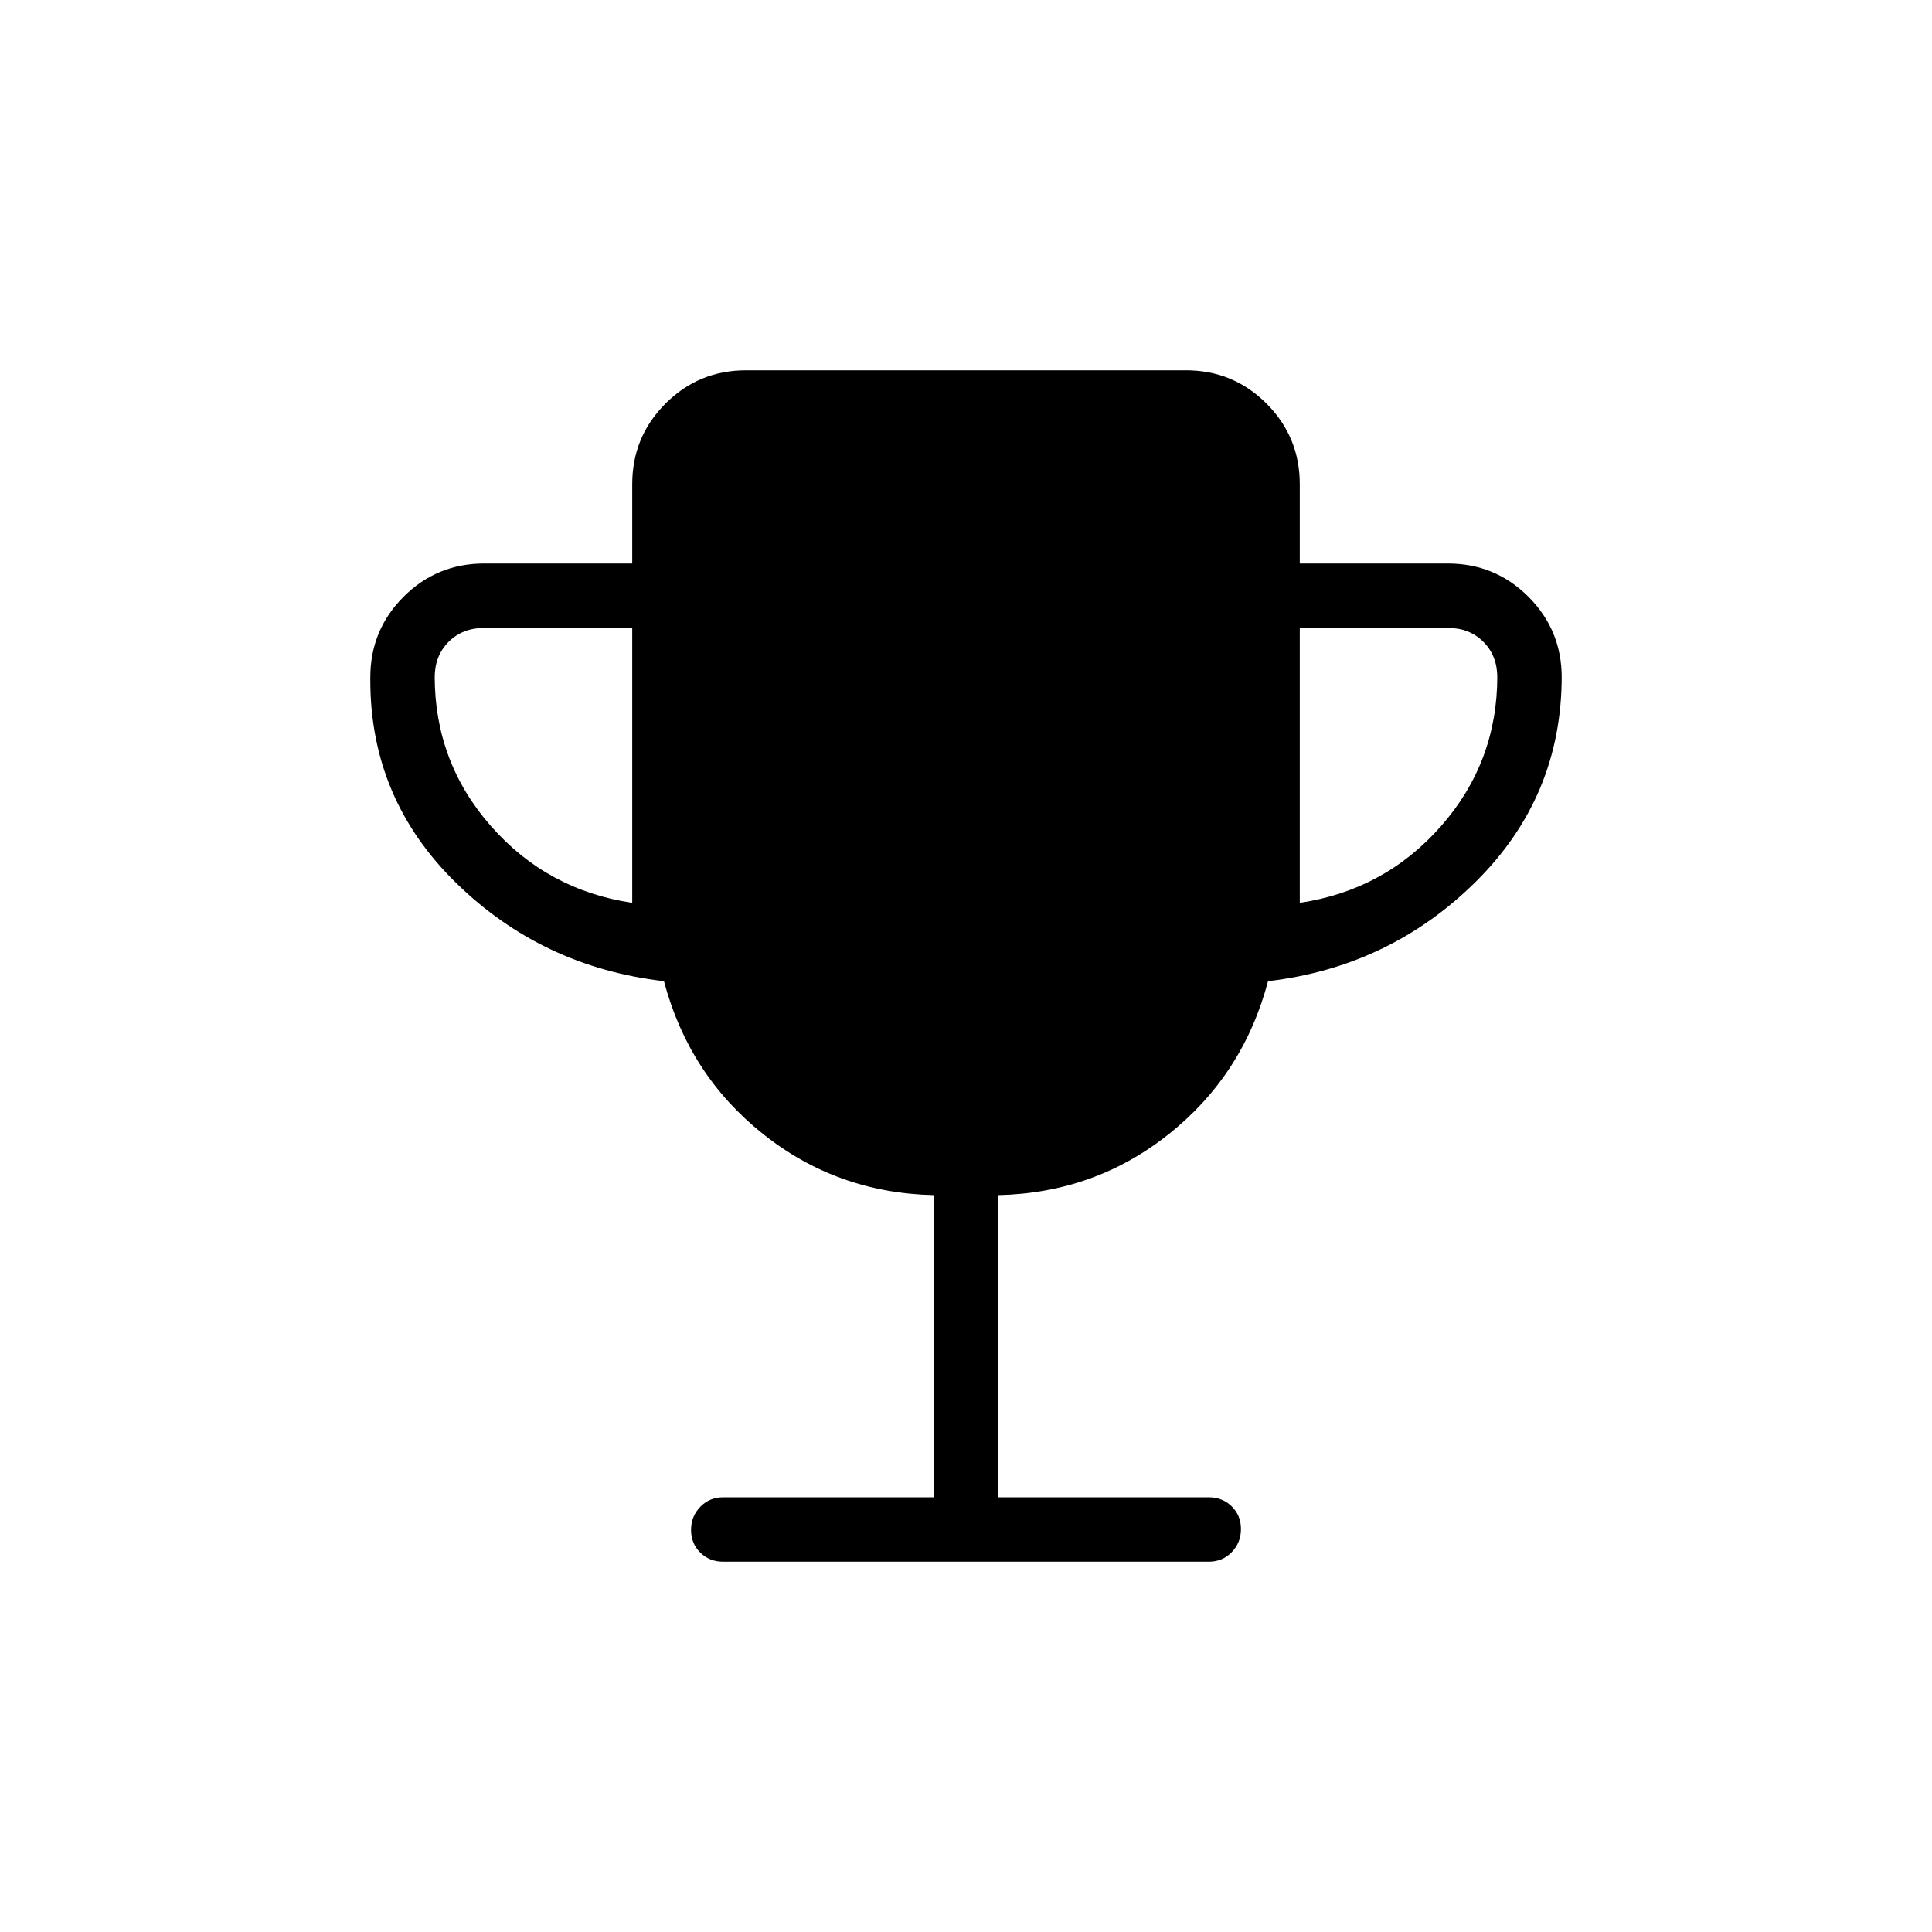 <svg xmlns="http://www.w3.org/2000/svg" height="20" viewBox="0 -960 960 960" width="20"><path d="M314.15-511.38V-648h-73.53q-10.77 0-17.7 6.92-6.92 6.93-6.92 17.7v-.62q0 42.69 27.96 74.5 27.96 31.81 70.19 38.12Zm331.7 0q42.23-6.31 70.19-38.12T744-624v.62q0-10.77-6.92-17.7-6.93-6.92-17.7-6.92h-73.53v136.62ZM464-216v-150.15q-48.15-1.08-84.96-30.47-36.81-29.38-49.12-75.84-60.48-7.01-103.2-48.73Q184-562.92 184-622v-1.38q0-23.55 16.53-40.09Q217.07-680 240.62-680h73.53v-39.38q0-23.55 16.54-40.09Q347.22-776 370.77-776h218.46q23.55 0 40.08 16.53 16.54 16.54 16.54 40.09V-680h73.53q23.55 0 40.09 16.53Q776-646.93 776-623.38v-.62q0 59.85-42.72 102.15-42.72 42.29-103.2 49.39-12.31 46.46-49.12 75.84-36.81 29.39-84.96 30.47V-216h104.62q6.83 0 11.41 4.52 4.59 4.52 4.59 11.27t-4.59 11.48q-4.58 4.73-11.41 4.73H359.38q-6.83 0-11.41-4.52-4.59-4.52-4.59-11.27t4.59-11.48q4.58-4.73 11.41-4.73H464Z"/></svg>